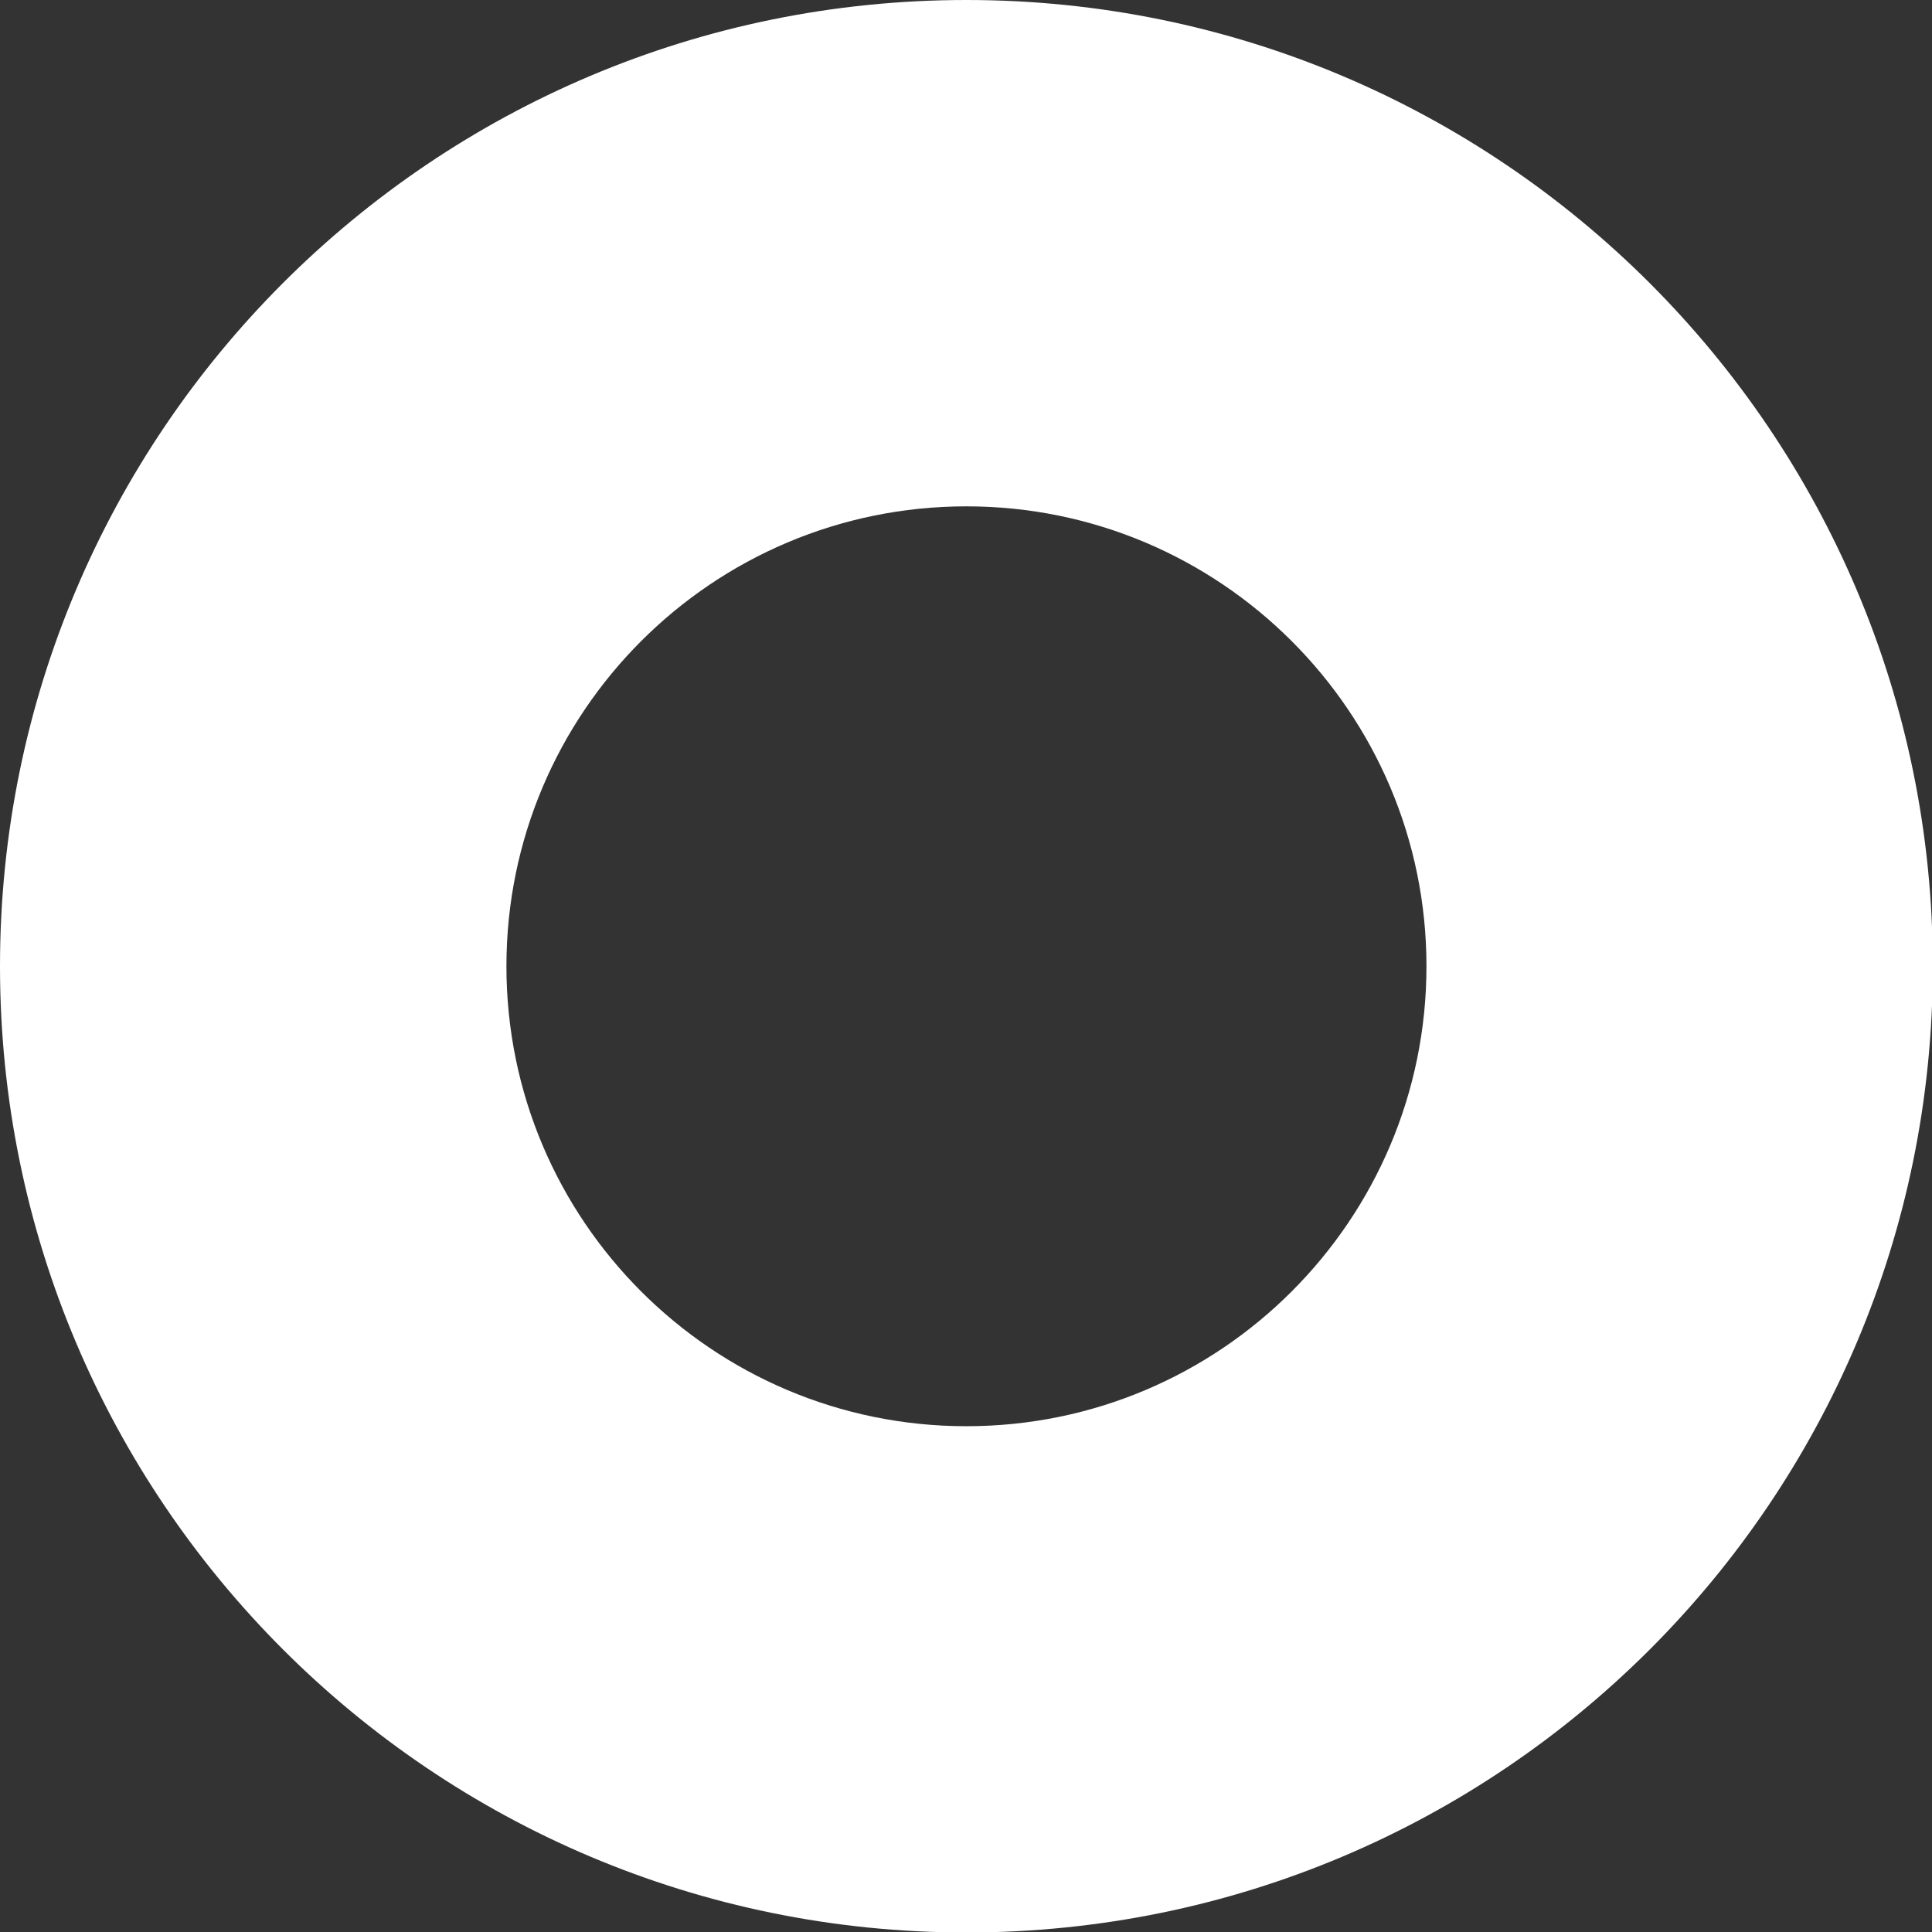 <svg width="24" height="24" viewBox="0 0 24 24" fill="none" xmlns="http://www.w3.org/2000/svg">
<rect x="0" y="0" width="24" height="24" fill="#333333" stroke="none"/>
<path d="M12.005 0C5.374 0 0 5.373 0 12.003C0 18.633 5.374 24.006 12.005 24.006C18.636 24.006 24.01 18.633 24.01 12.003C24.01 5.373 18.63 0 12.005 0ZM12.005 17.717C8.85 17.717 6.291 15.158 6.291 12.003C6.291 8.849 8.85 6.29 12.005 6.29C15.16 6.29 17.72 8.849 17.72 12.003C17.72 15.158 15.16 17.717 12.005 17.717Z" fill="white"/>
</svg>
